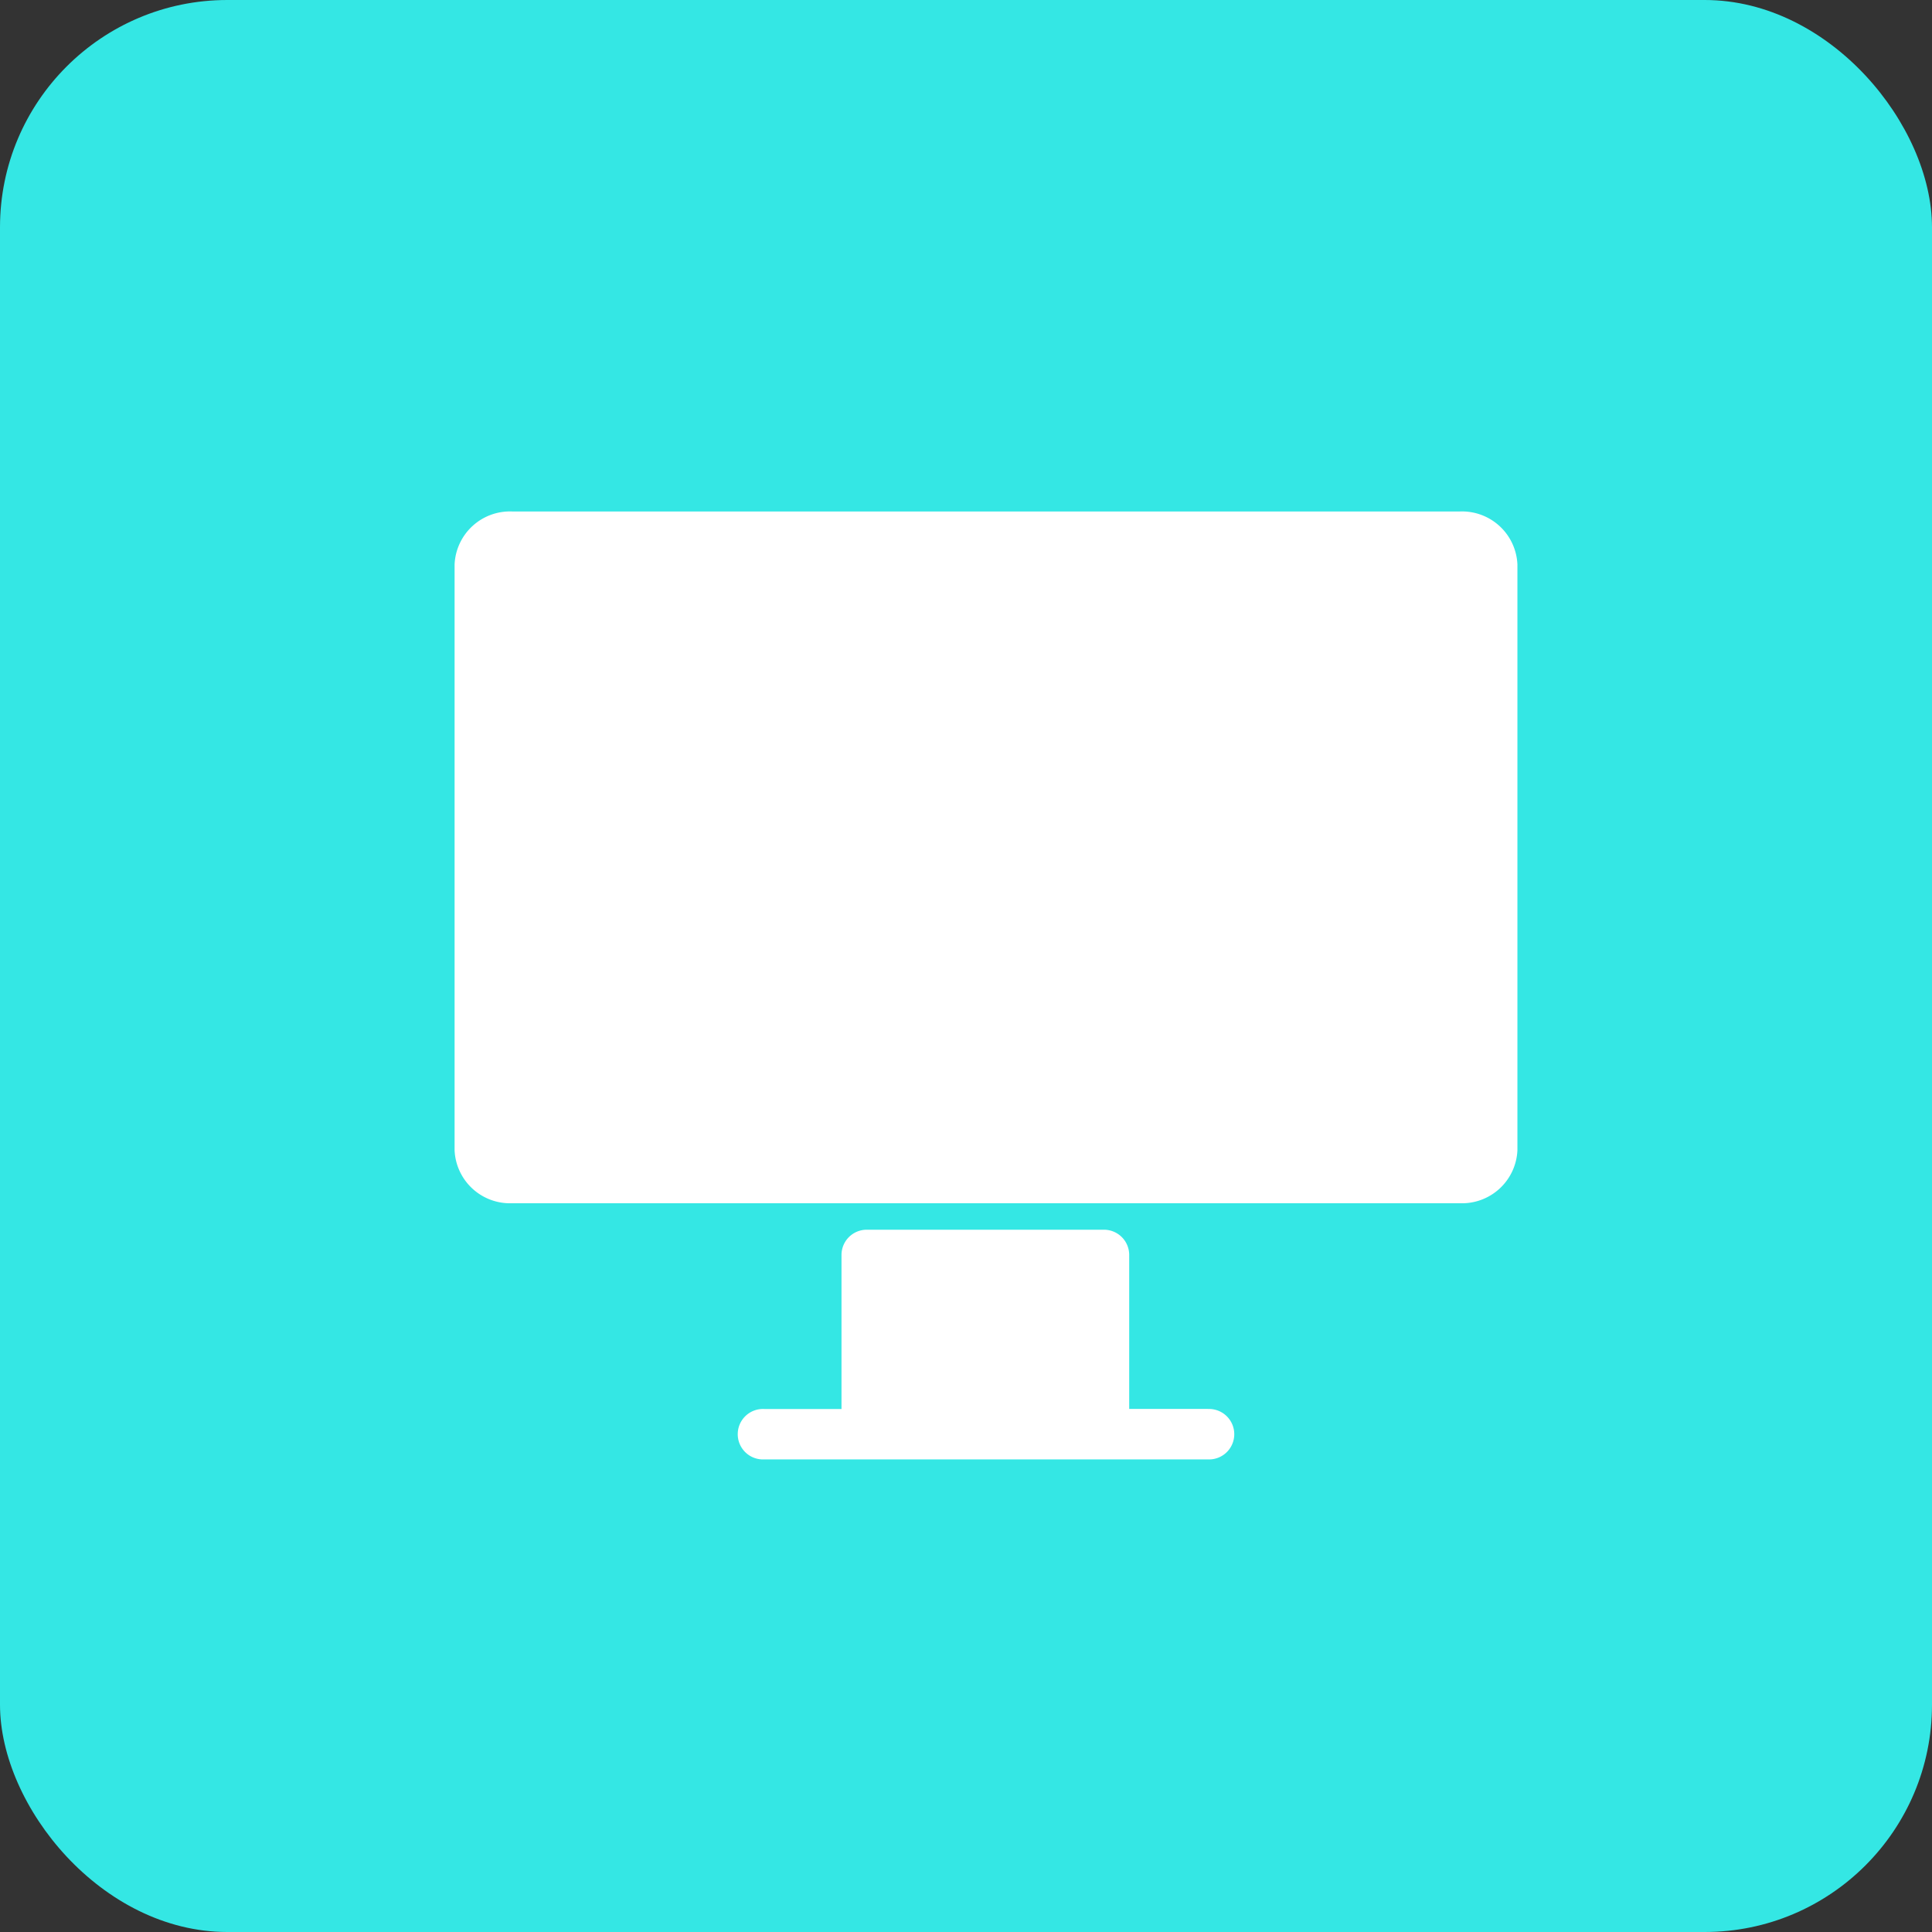 <svg xmlns="http://www.w3.org/2000/svg" width="34" height="34" viewBox="0 0 34 34">
  <rect x="0" y="0" width="34" height="34" fill="#333333" stroke="none"/>
  <g id="Group_576" data-name="Group 576" transform="translate(-517 -2370)">
    <g id="Group_469" data-name="Group 469" transform="translate(-24 -7)">
      <rect id="Rectangle_88" data-name="Rectangle 88" width="34" height="34" rx="4" transform="translate(541 2377)" fill="#34e7e4"/>
    </g>
    <g id="Group_575" data-name="Group 575" transform="translate(-12442 -11139)">
      <g id="Group_572" data-name="Group 572" transform="translate(12967 13518)">
        <g id="Group_571" data-name="Group 571" transform="translate(0 0)">
          <path id="Path_364" data-name="Path 364" d="M17.692,88.634H1.012A.976.976,0,0,0,0,89.566v10.31a.976.976,0,0,0,1.012.932H17.692a.976.976,0,0,0,1.012-.932V89.566A.976.976,0,0,0,17.692,88.634Z" transform="translate(0 -88.633)" fill="#fff"/>
        </g>
      </g>
      <g id="Group_574" data-name="Group 574" transform="translate(12972.004 13530.641)">
        <g id="Group_573" data-name="Group 573" transform="translate(0 0)">
          <path id="Path_365" data-name="Path 365" d="M98.492,319.72H97.108V317.01a.444.444,0,0,0-.444-.444H92.489a.444.444,0,0,0-.444.444v2.711H90.684a.444.444,0,1,0,0,.887h7.808a.444.444,0,1,0,0-.887Z" transform="translate(-90.24 -316.566)" fill="#fff"/>
        </g>
      </g>
    </g>
  </g>
</svg>
